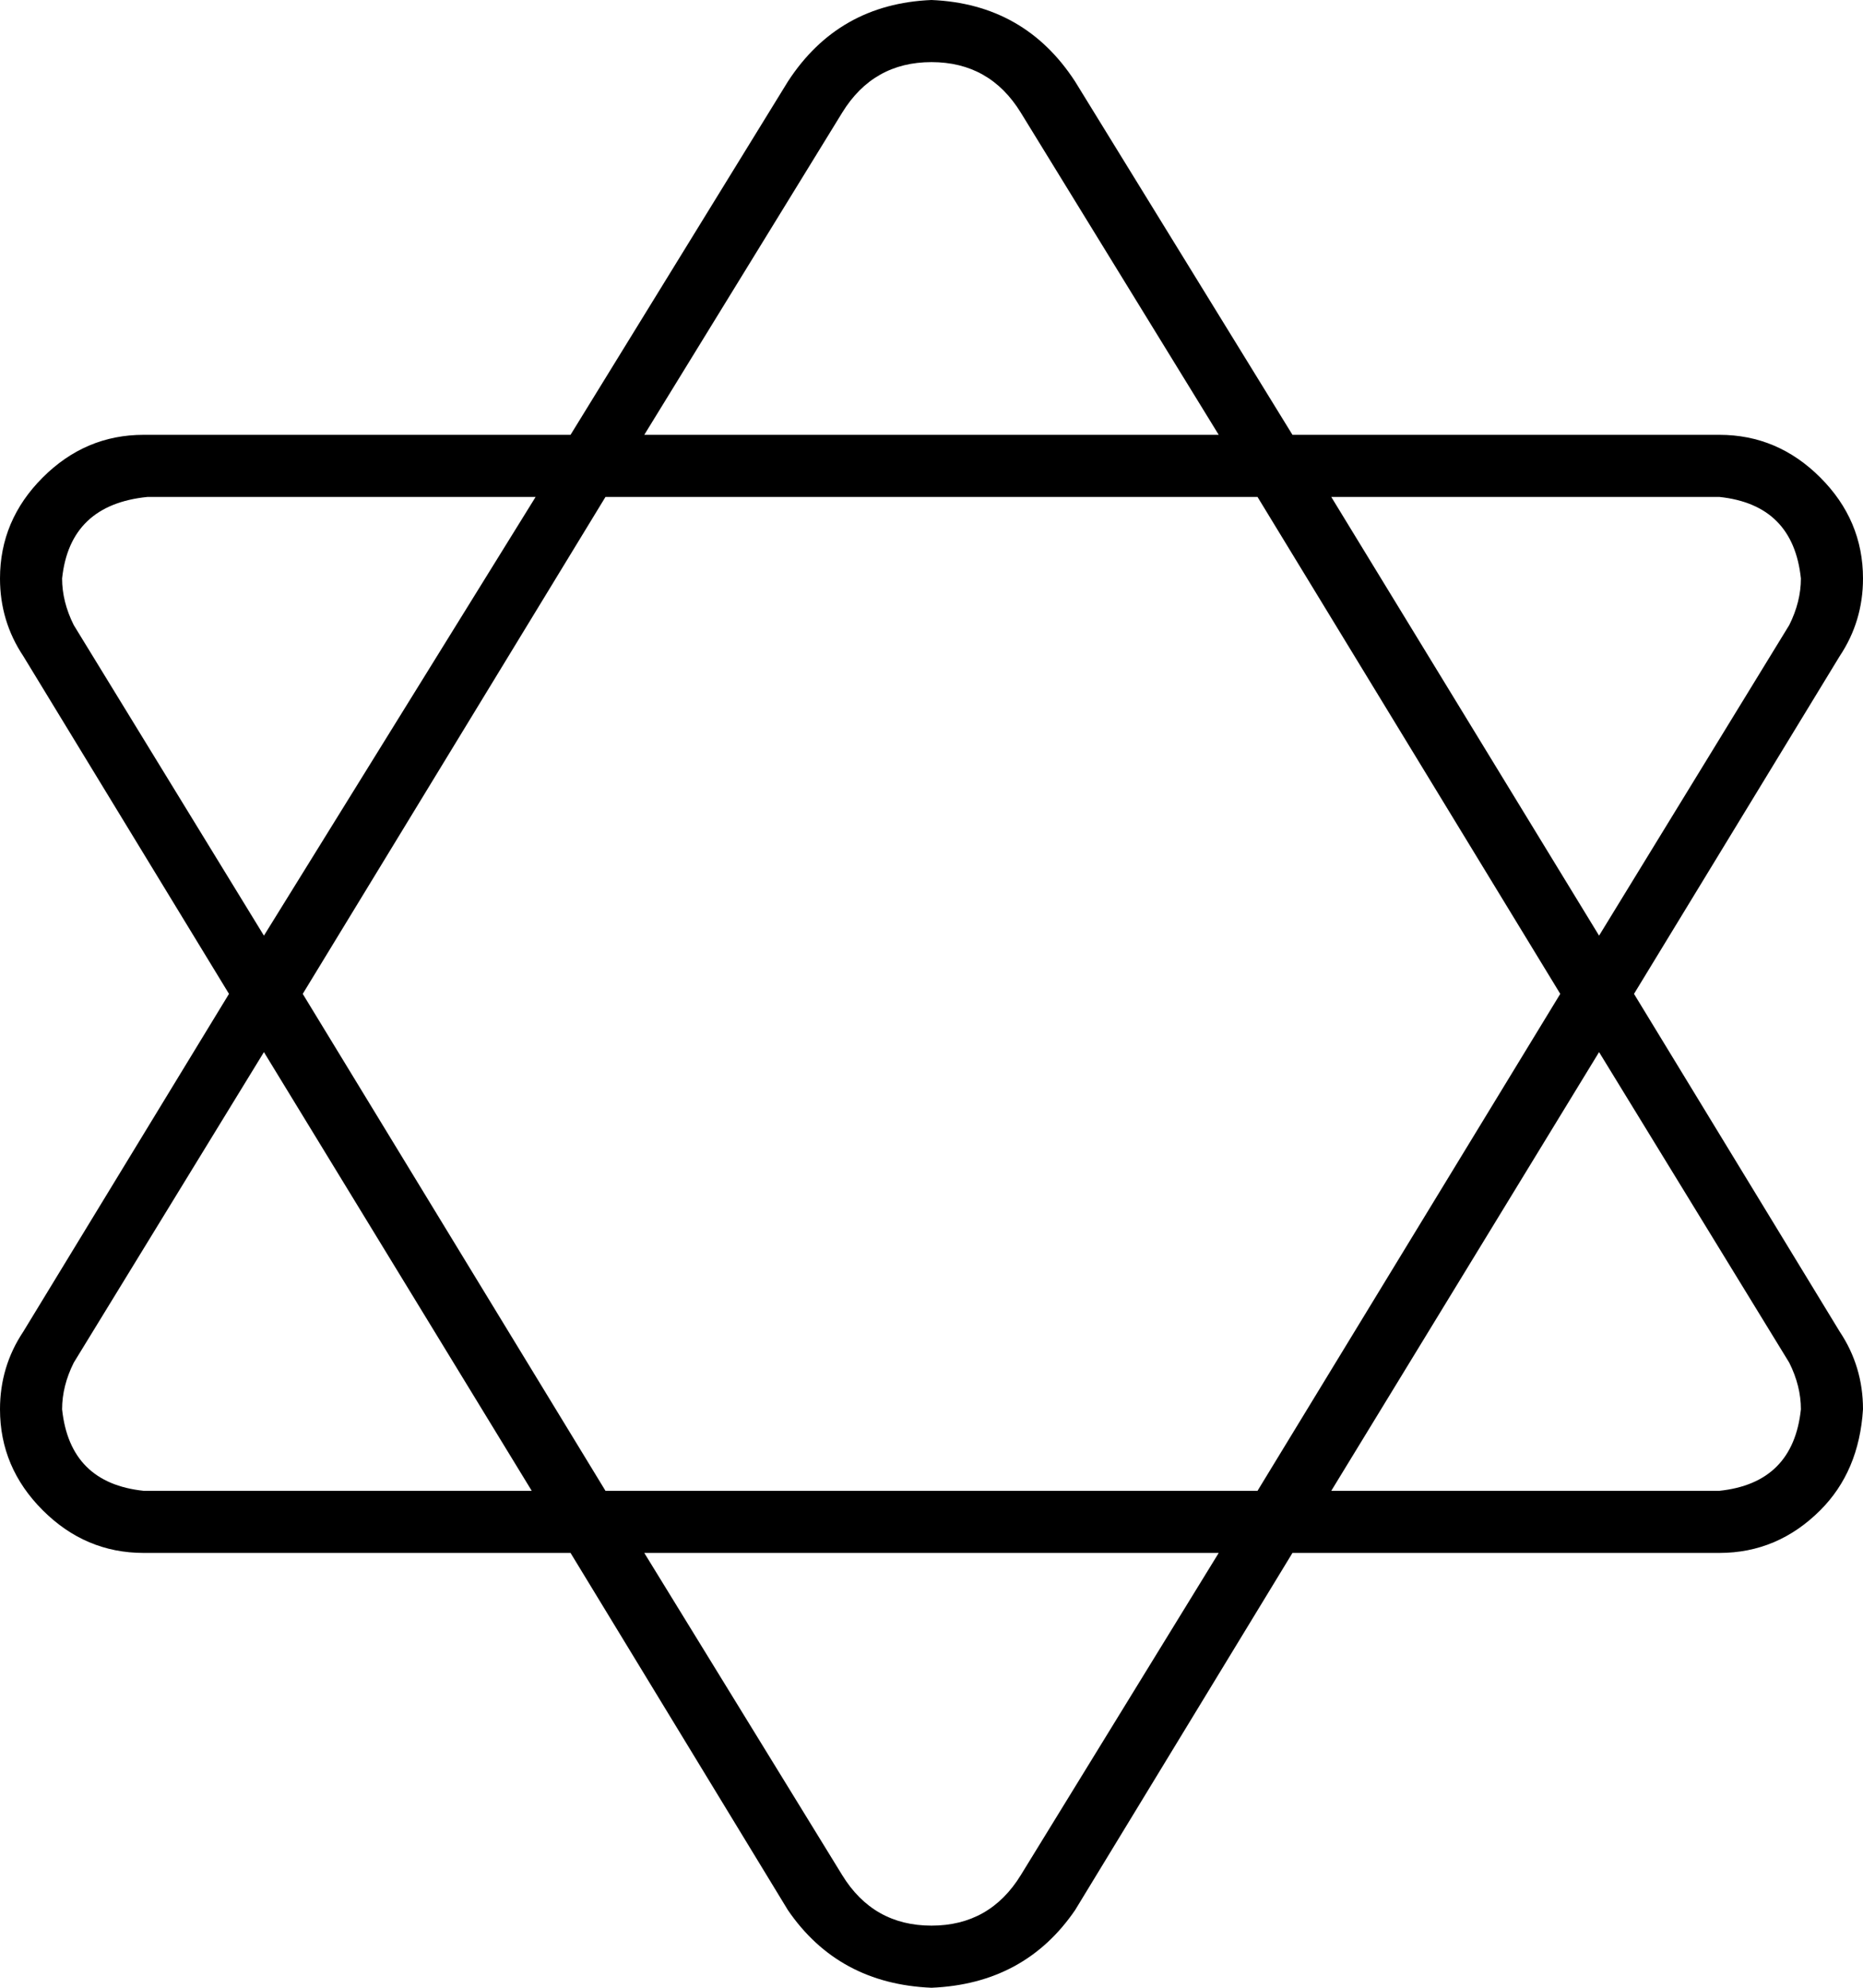<svg xmlns="http://www.w3.org/2000/svg" viewBox="0 0 480 512">
  <path d="M 240 0 Q 264 1 277 21 L 333 112 L 333 112 L 443 112 L 443 112 Q 458 112 469 123 Q 480 134 480 149 Q 480 160 474 169 L 421 256 L 421 256 L 474 343 L 474 343 Q 480 352 480 363 Q 479 379 469 389 Q 458 400 443 400 L 333 400 L 333 400 L 277 492 L 277 492 Q 264 511 240 512 Q 216 511 203 492 L 147 400 L 147 400 L 37 400 L 37 400 Q 22 400 11 389 Q 0 378 0 363 Q 0 352 6 343 L 59 256 L 59 256 L 6 169 L 6 169 Q 0 160 0 149 Q 0 134 11 123 Q 22 112 37 112 L 147 112 L 147 112 L 203 21 L 203 21 Q 216 1 240 0 L 240 0 Z M 138 128 L 38 128 L 138 128 L 38 128 Q 18 130 16 149 Q 16 155 19 161 L 68 241 L 68 241 L 138 128 L 138 128 Z M 78 256 L 156 384 L 78 256 L 156 384 L 324 384 L 324 384 L 402 256 L 402 256 L 324 128 L 324 128 L 156 128 L 156 128 L 78 256 L 78 256 Z M 68 271 L 19 351 L 68 271 L 19 351 Q 16 357 16 363 Q 18 382 37 384 L 137 384 L 137 384 L 68 271 L 68 271 Z M 166 400 L 217 483 L 166 400 L 217 483 Q 225 496 240 496 Q 255 496 263 483 L 314 400 L 314 400 L 166 400 L 166 400 Z M 343 384 L 443 384 L 343 384 L 443 384 Q 462 382 464 363 Q 464 357 461 351 L 412 271 L 412 271 L 343 384 L 343 384 Z M 412 241 L 461 161 L 412 241 L 461 161 Q 464 155 464 149 Q 462 130 443 128 L 343 128 L 343 128 L 412 241 L 412 241 Z M 314 112 L 263 29 L 314 112 L 263 29 Q 255 16 240 16 Q 225 16 217 29 L 166 112 L 166 112 L 314 112 L 314 112 Z" />
</svg>